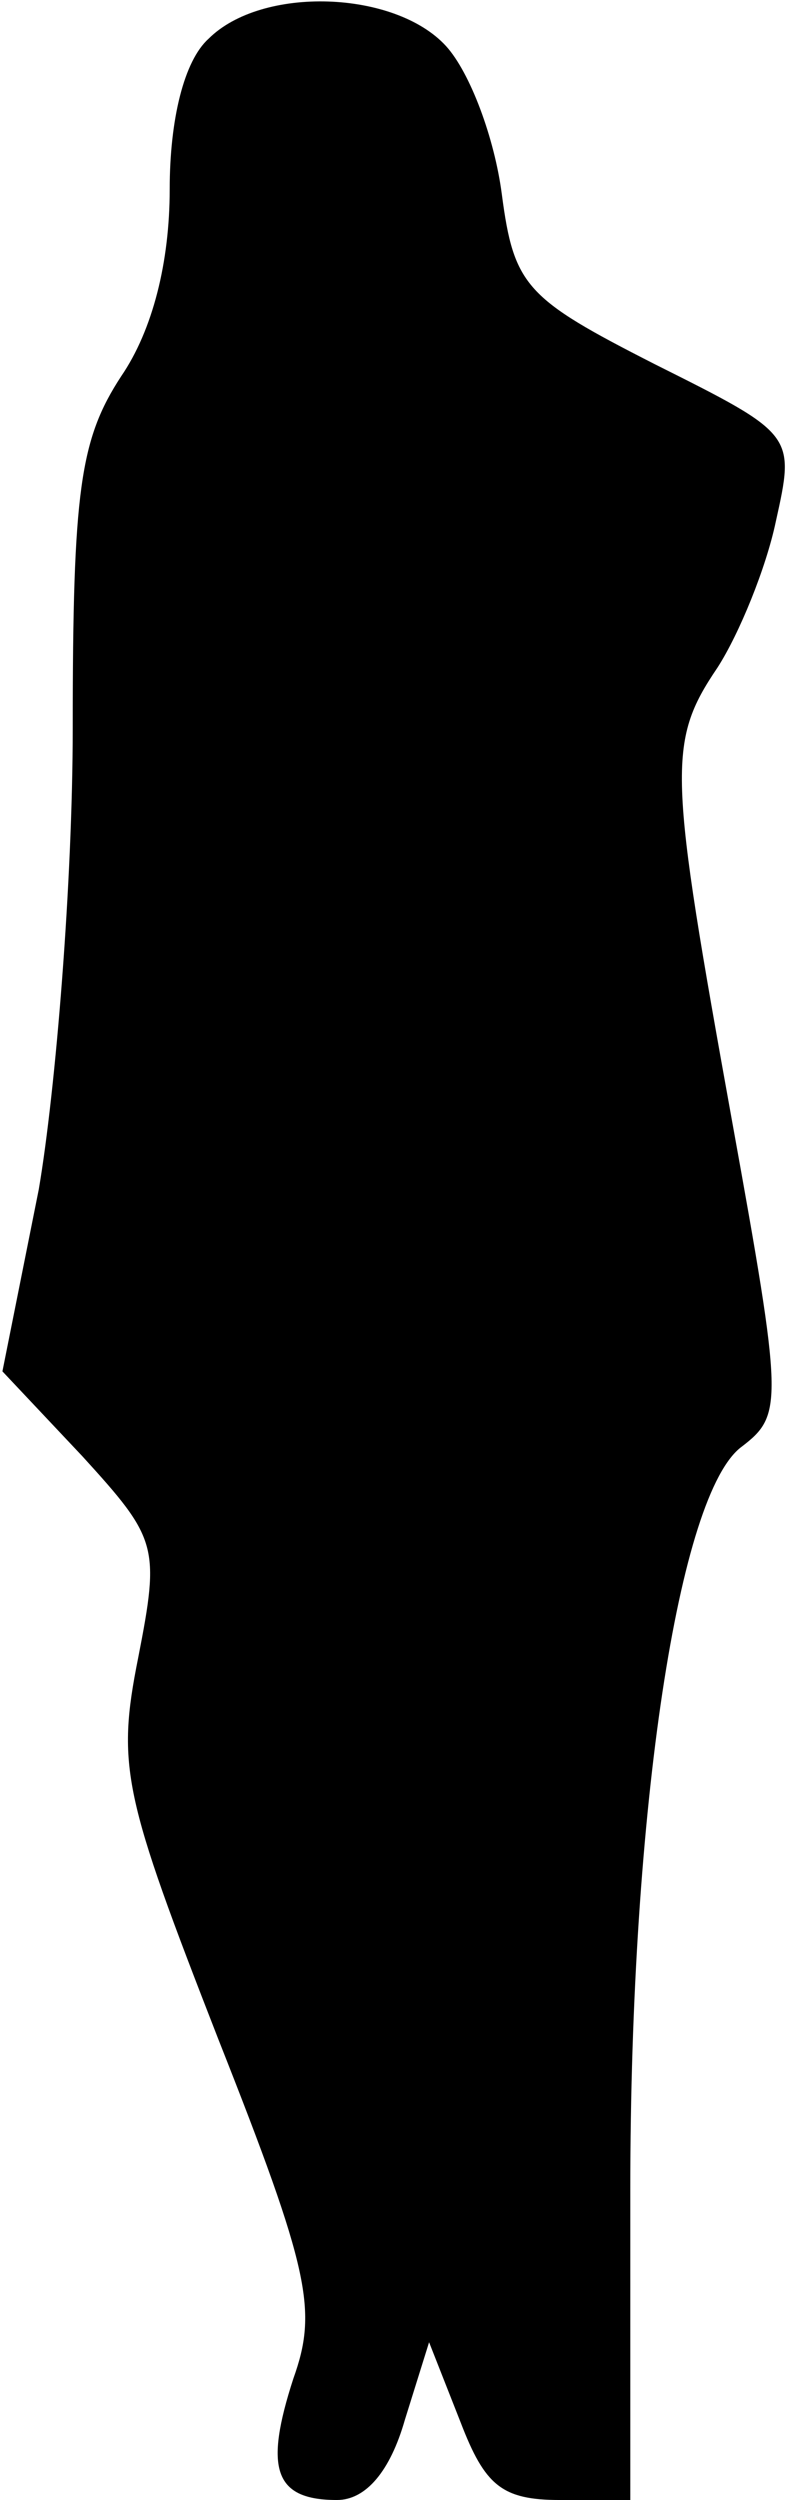 <?xml version="1.0" standalone="no"?>
<!DOCTYPE svg PUBLIC "-//W3C//DTD SVG 20010904//EN"
 "http://www.w3.org/TR/2001/REC-SVG-20010904/DTD/svg10.dtd">
<svg version="1.0" xmlns="http://www.w3.org/2000/svg"
 width="33pt" height="103pt" viewBox="0 0 33 103"
 preserveAspectRatio="xMidYMid meet">
<g transform="translate(0,103) scale(0.1,-0.1)"
fill="#000000" stroke="none">
<path fill="#000000" stroke="none" d="M86 1014 c-10 -9 -16 -33 -16 -62 0
-30 -7 -58 -20 -77 -17 -26 -20 -47 -20 -145 0 -63 -7 -149 -14 -190 l-15 -75
33 -35 c31 -34 32 -37 23 -83 -9 -45 -6 -57 33 -157 38 -96 41 -112 31 -140
-12 -37 -8 -50 18 -50 12 0 22 12 28 33 l10 32 13 -33 c10 -26 17 -32 41 -32
l29 0 0 128 c0 157 20 287 46 306 17 13 17 18 -4 134 -26 144 -27 156 -6 187
9 14 20 41 24 60 8 36 8 36 -50 65 -53 27 -58 32 -63 70 -3 23 -13 50 -23 61
-21 23 -76 25 -98 3z"/>
</g>
</svg>
